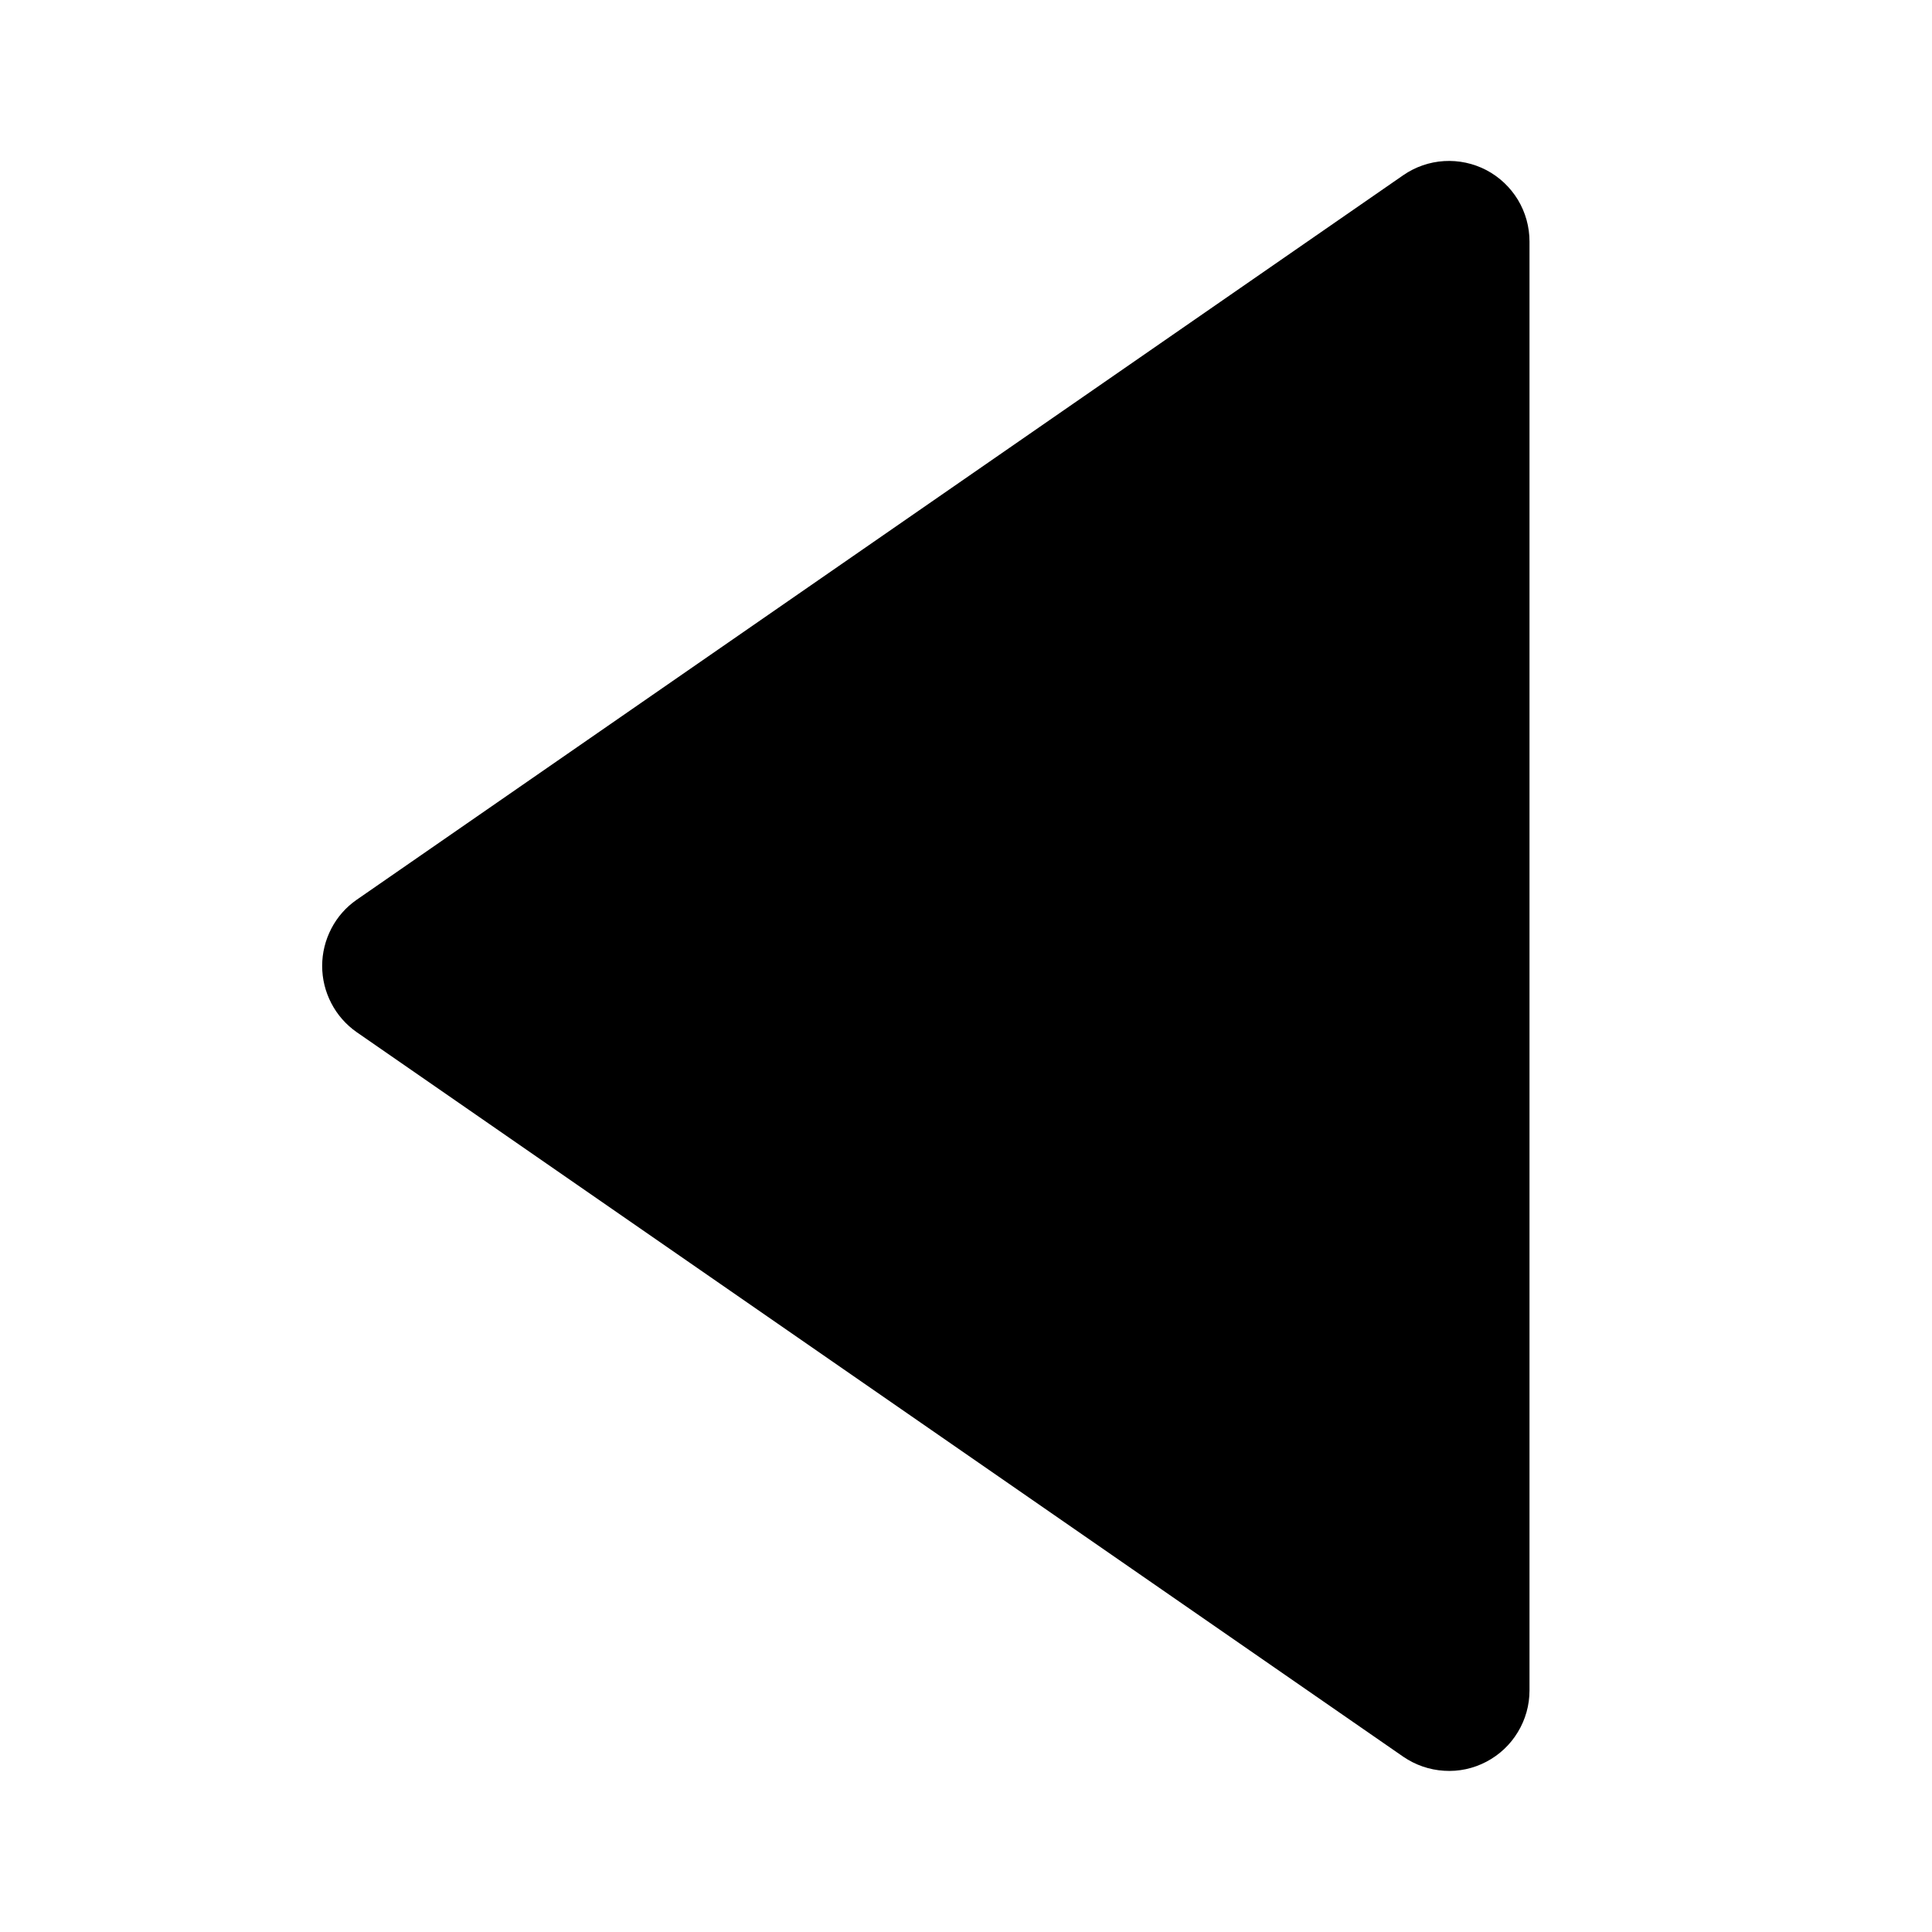 <svg width="24" height="24" viewBox="0 0 24 24" fill="none" xmlns="http://www.w3.org/2000/svg">
<path d="M4.431 12.822L17.431 21.822C17.581 21.925 17.756 21.986 17.939 21.997C18.121 22.009 18.302 21.97 18.464 21.885C18.626 21.8 18.761 21.673 18.855 21.517C18.95 21.361 19 21.182 19 21V3C19 2.817 18.95 2.638 18.856 2.482C18.761 2.326 18.626 2.198 18.464 2.113C18.303 2.029 18.121 1.99 17.939 2.001C17.757 2.012 17.581 2.073 17.431 2.177L4.431 11.177C4.298 11.269 4.19 11.392 4.116 11.535C4.041 11.679 4.002 11.838 4.002 11.999C4.002 12.161 4.041 12.32 4.116 12.463C4.19 12.606 4.298 12.729 4.431 12.822Z" fill="currentColor"/>
</svg>
